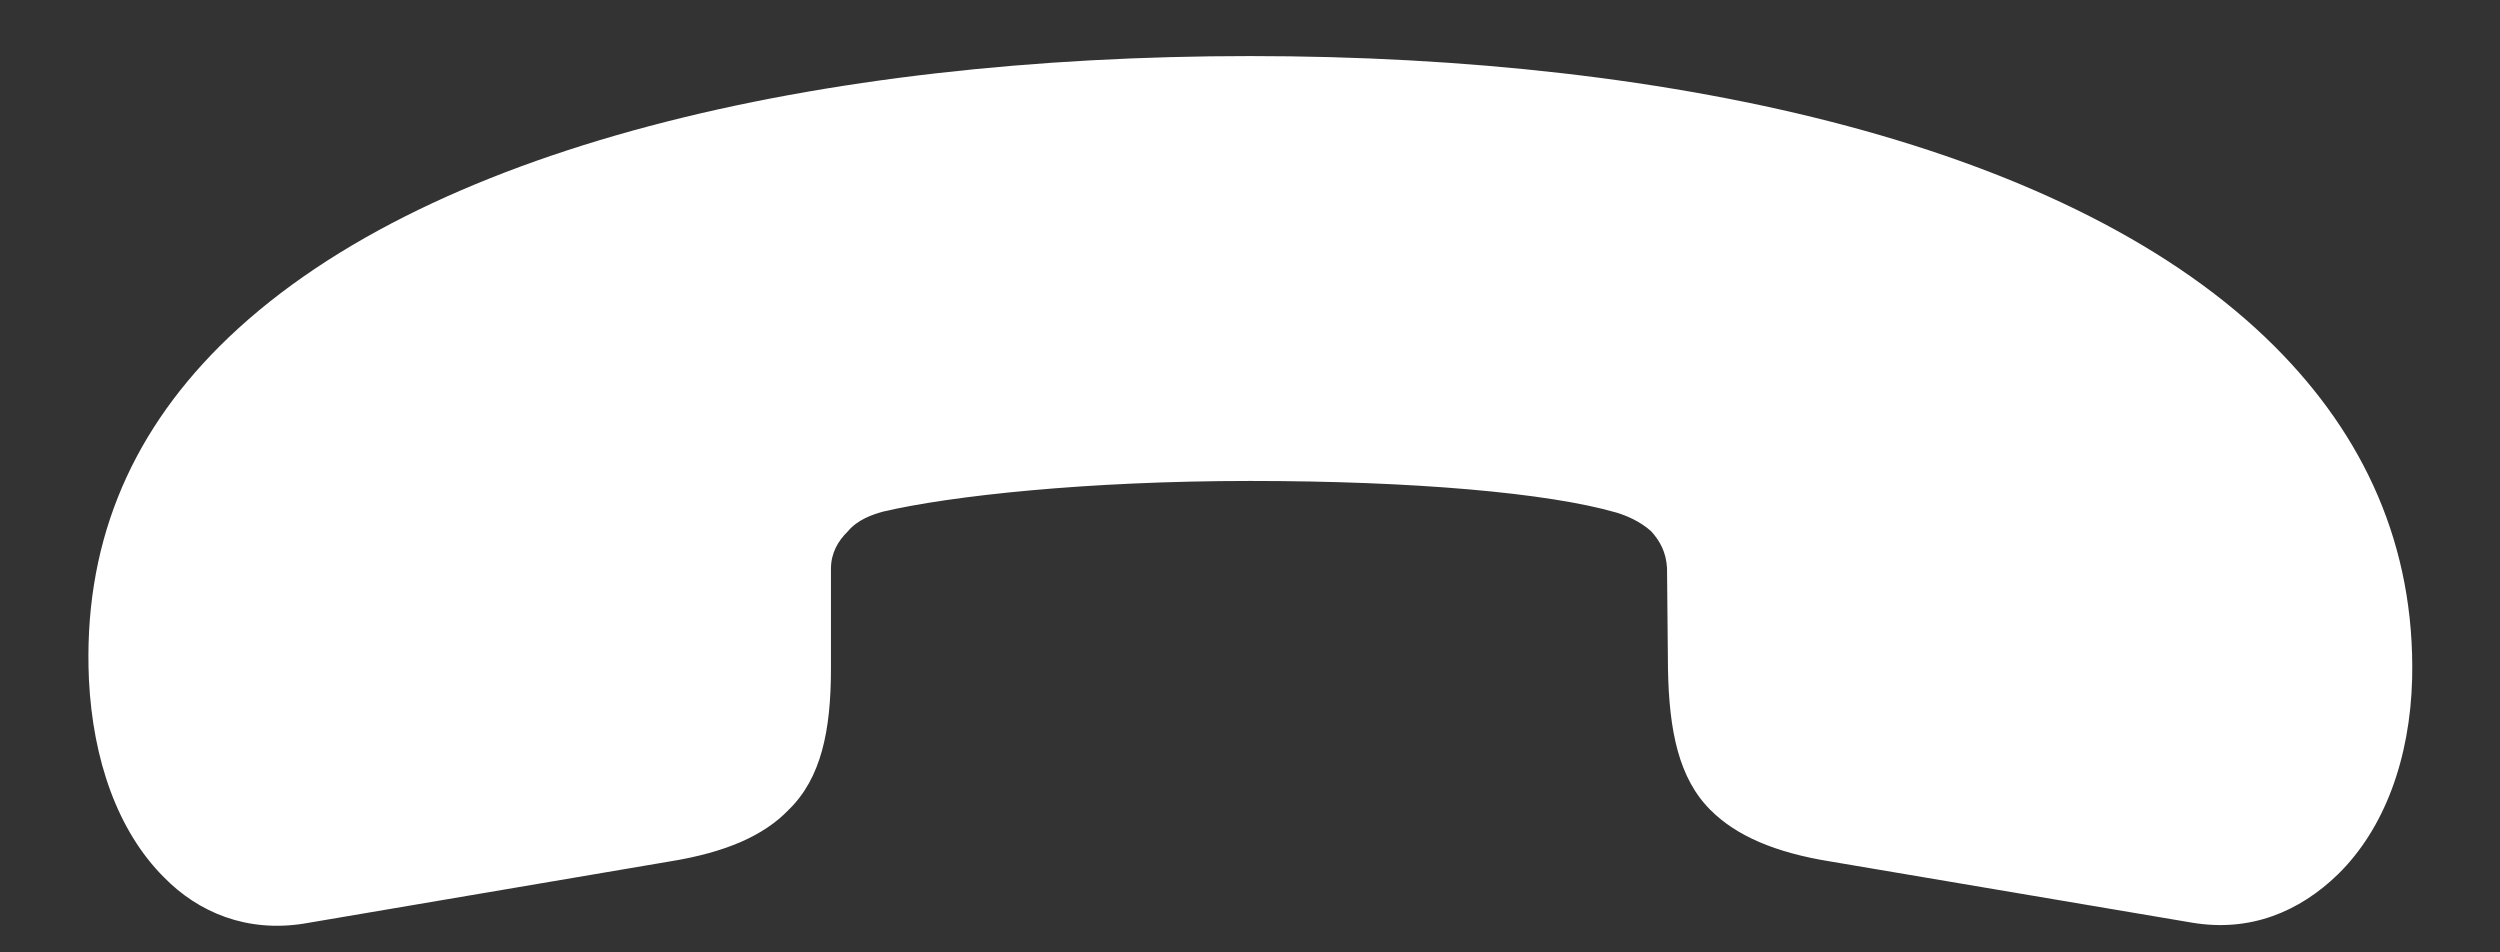 <svg width="21" height="8" viewBox="0 0 21 8" fill="none" xmlns="http://www.w3.org/2000/svg">
<rect x="0" y="0" width="21" height="8" fill="#333333" stroke="none"/>
<path d="M10.5 0.471C6.906 0.471 3.527 1.226 1.842 2.911C1.079 3.675 0.697 4.596 0.747 5.708C0.78 6.381 0.987 6.979 1.377 7.369C1.668 7.667 2.075 7.833 2.548 7.759L5.627 7.236C6.092 7.161 6.416 7.02 6.623 6.804C6.897 6.539 6.98 6.14 6.98 5.617V4.779C6.98 4.646 7.038 4.546 7.122 4.463C7.205 4.364 7.329 4.322 7.42 4.297C7.985 4.165 9.13 4.04 10.5 4.04C11.87 4.04 13.007 4.14 13.579 4.306C13.662 4.331 13.779 4.38 13.87 4.463C13.945 4.546 13.995 4.638 14.003 4.771L14.011 5.617C14.02 6.14 14.102 6.539 14.368 6.804C14.584 7.02 14.908 7.161 15.373 7.236L18.411 7.75C18.9 7.833 19.315 7.659 19.639 7.344C20.029 6.962 20.245 6.373 20.262 5.7C20.287 4.58 19.855 3.658 19.108 2.911C17.423 1.226 14.094 0.471 10.5 0.471Z" fill="white"/>
</svg>
